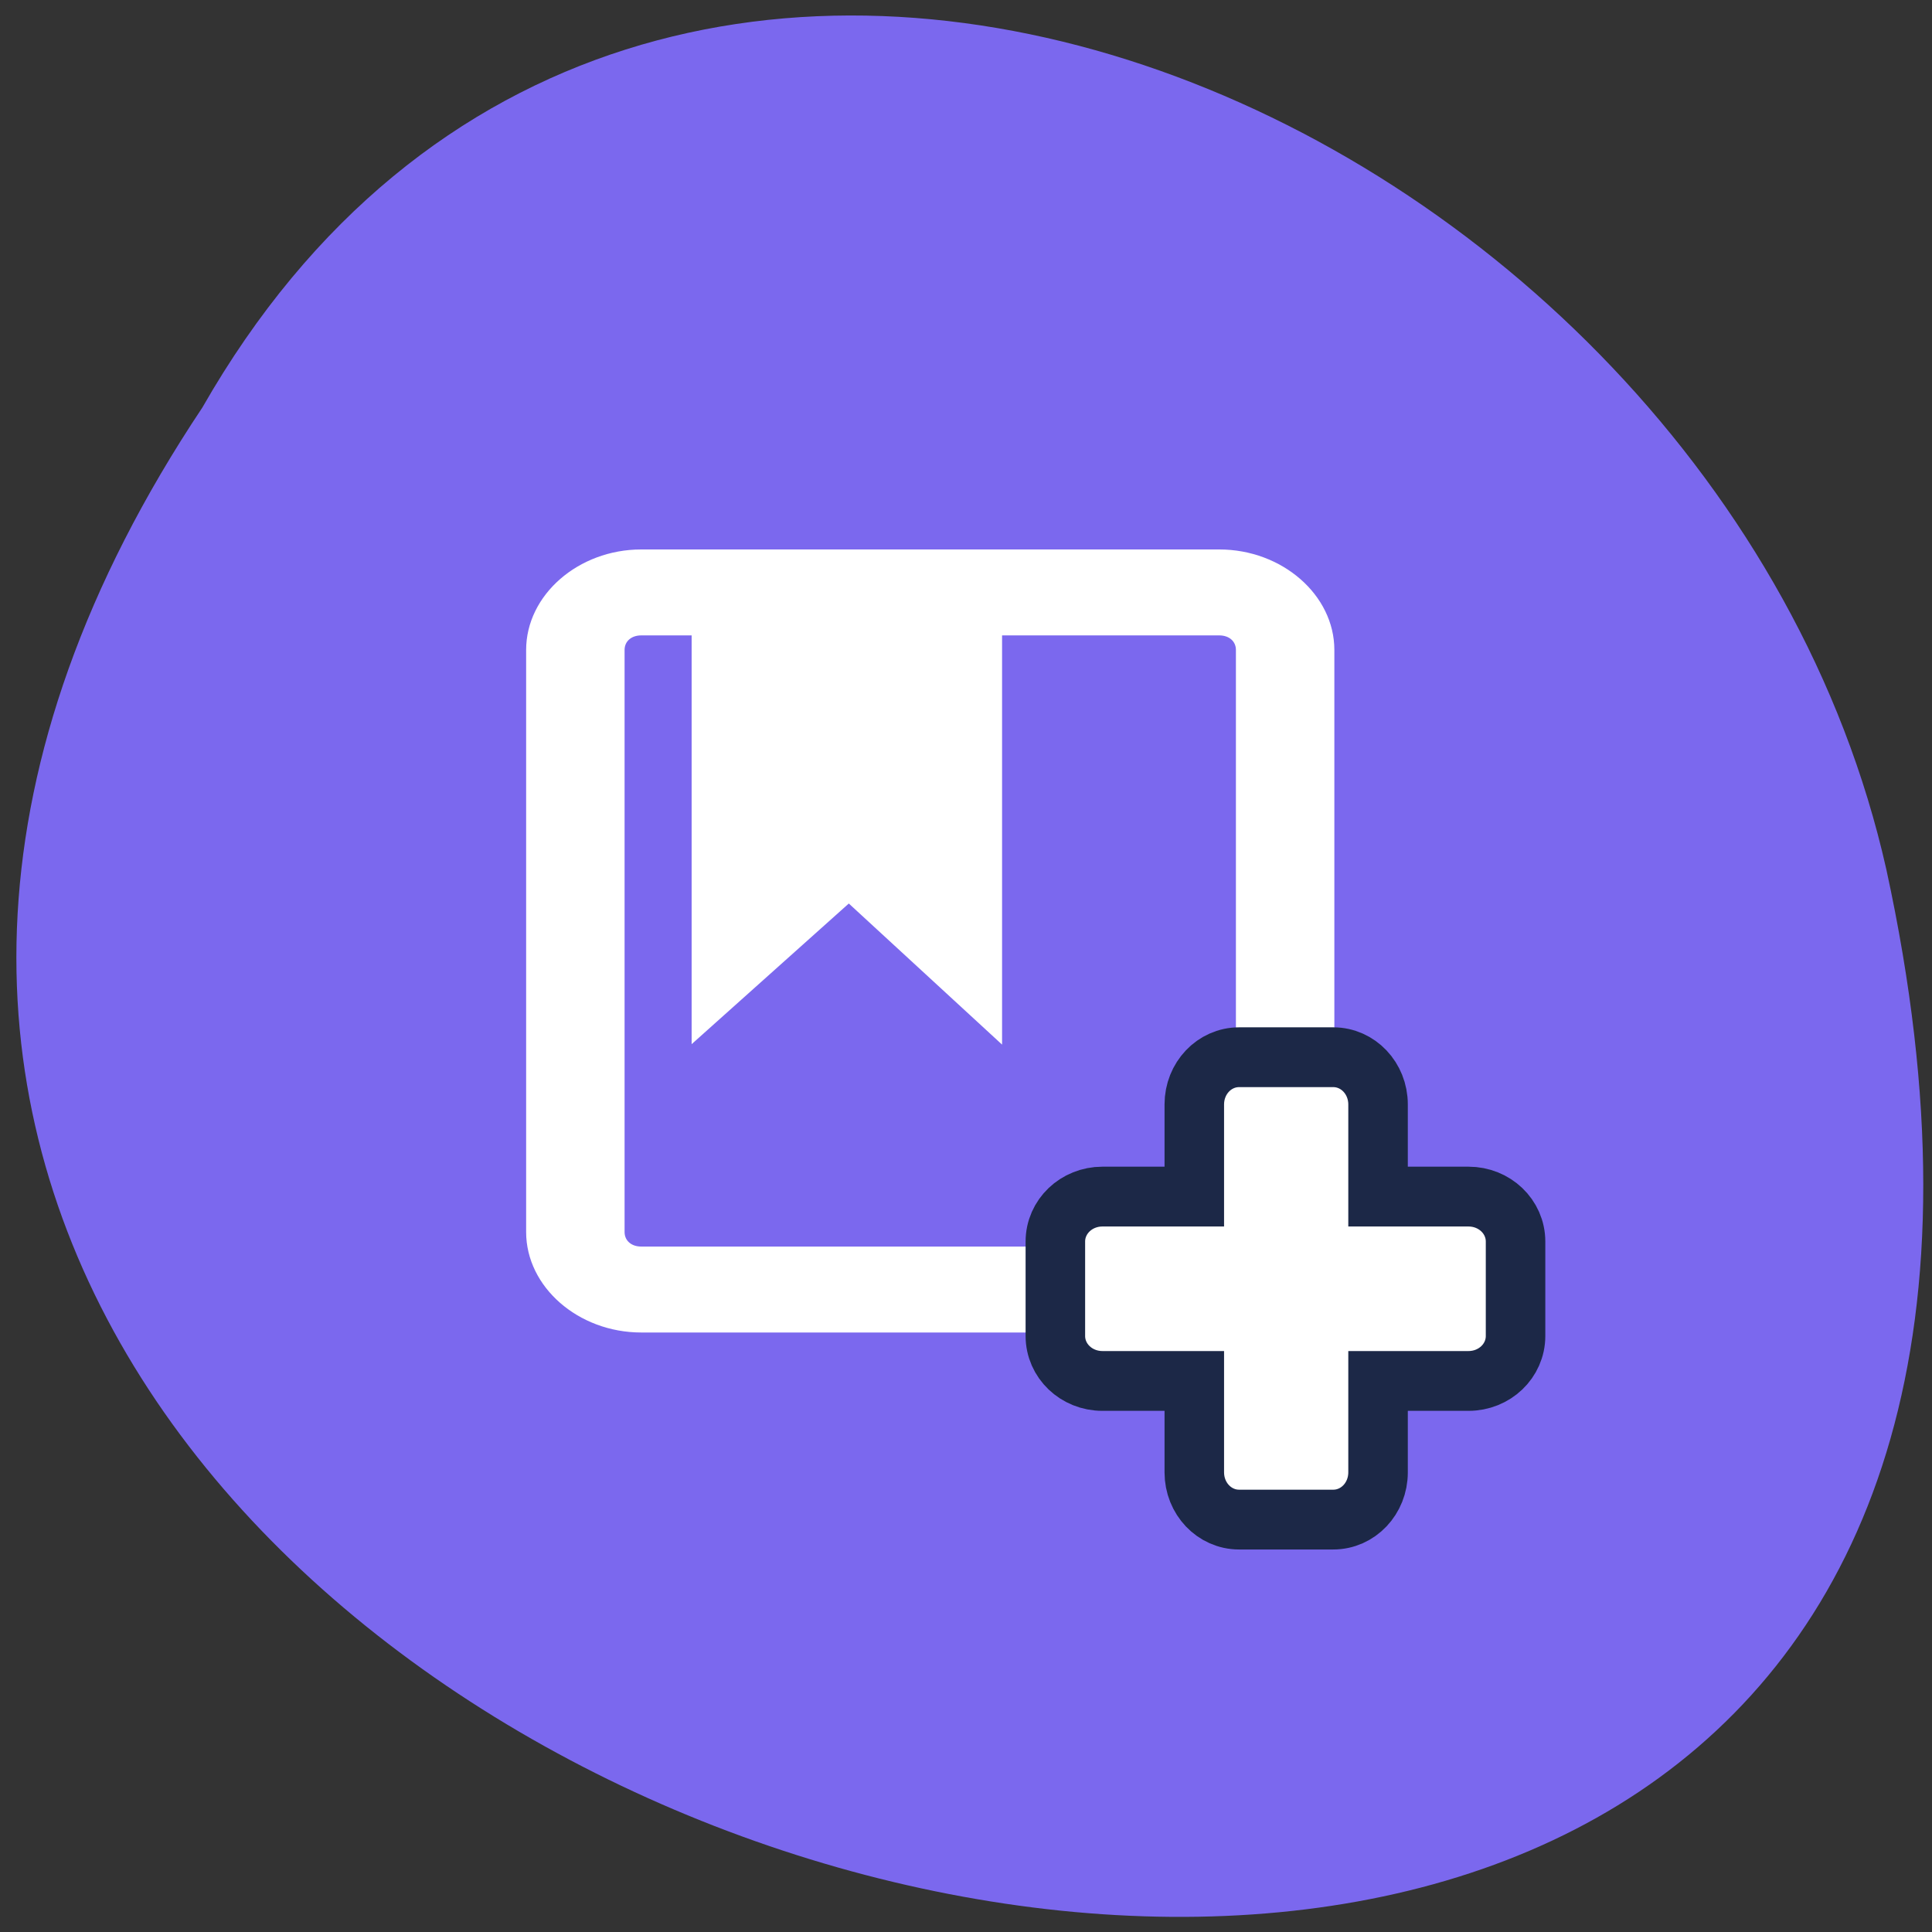 <svg xmlns="http://www.w3.org/2000/svg" viewBox="0 0 256 256"><rect x="0" y="0" width="256" height="256" fill="#333333" stroke="none"/><g fill="#7b68ee"><path d="m 25.26 55.11 c -127.95 190.94 280.09 308.54 226.07 61.711 -23.02 -102.01 -167.39 -163.91 -226.07 -61.711 z" color="#000" transform="matrix(0.987 0 0 0.992 1.888 -0.677)"/></g><g transform="matrix(2.631 0 0 2.288 99.84 80.45)" fill="#fff"><g transform="matrix(1.067 0 0 1.106 -16.713 -7.203)" stroke="#fff"><rect y="6.14" x="7.687" ry="0.648" rx="0.589" height="35.499" width="32.853" fill="#7b68ee"/><g transform="matrix(1.047 0 0 1.014 -2.167 -0.342)" fill="#fff" fill-rule="evenodd"><path d="m 11.969,4.281 c -2.558,0 -4.688,2.129 -4.688,4.688 v 30.06 c 0,2.558 2.129,4.688 4.688,4.688 h 26.06 c 2.558,0 4.688,-2.129 4.688,-4.688 V 8.969 c 0,-2.558 -2.129,-4.688 -4.688,-4.688 h -26.06 z m 0,3.438 h 26.06 c 0.721,0 1.25,0.53 1.25,1.25 v 30.06 c 0,0.72 -0.529,1.25 -1.25,1.25 h -26.06 c -0.721,0 -1.25,-0.53 -1.25,-1.25 V 8.969 c 0,-0.72 0.529,-1.25 1.25,-1.25 z"/><path d="m 14.704 6.959 v 21.233 l 6.628 -6.794 l 6.443 6.794 v -21.233" stroke-width="0.924"/></g></g><path d="m 29 22.15 c -1.104 0 -1.992 0.932 -1.992 2.089 v 4.077 h -4.084 c -1.159 0 -2.092 0.887 -2.092 1.989 v 4.178 c 0 1.102 0.933 1.989 2.092 1.989 h 4.084 v 4.045 c 0 1.157 0.889 2.089 1.992 2.089 h 4.184 c 1.104 0 1.992 -0.932 1.992 -2.089 v -4.045 h 4.02 c 1.159 0 2.092 -0.887 2.092 -1.989 v -4.178 c 0 -1.102 -0.933 -1.989 -2.092 -1.989 h -4.02 v -4.077 c 0 -1.157 -0.889 -2.089 -1.992 -2.089 h -4.184 z" stroke-width="2.646" transform="matrix(1.133 0 0 1.309 -8.399 -2.929)" stroke="#1c2847"/></g></svg>